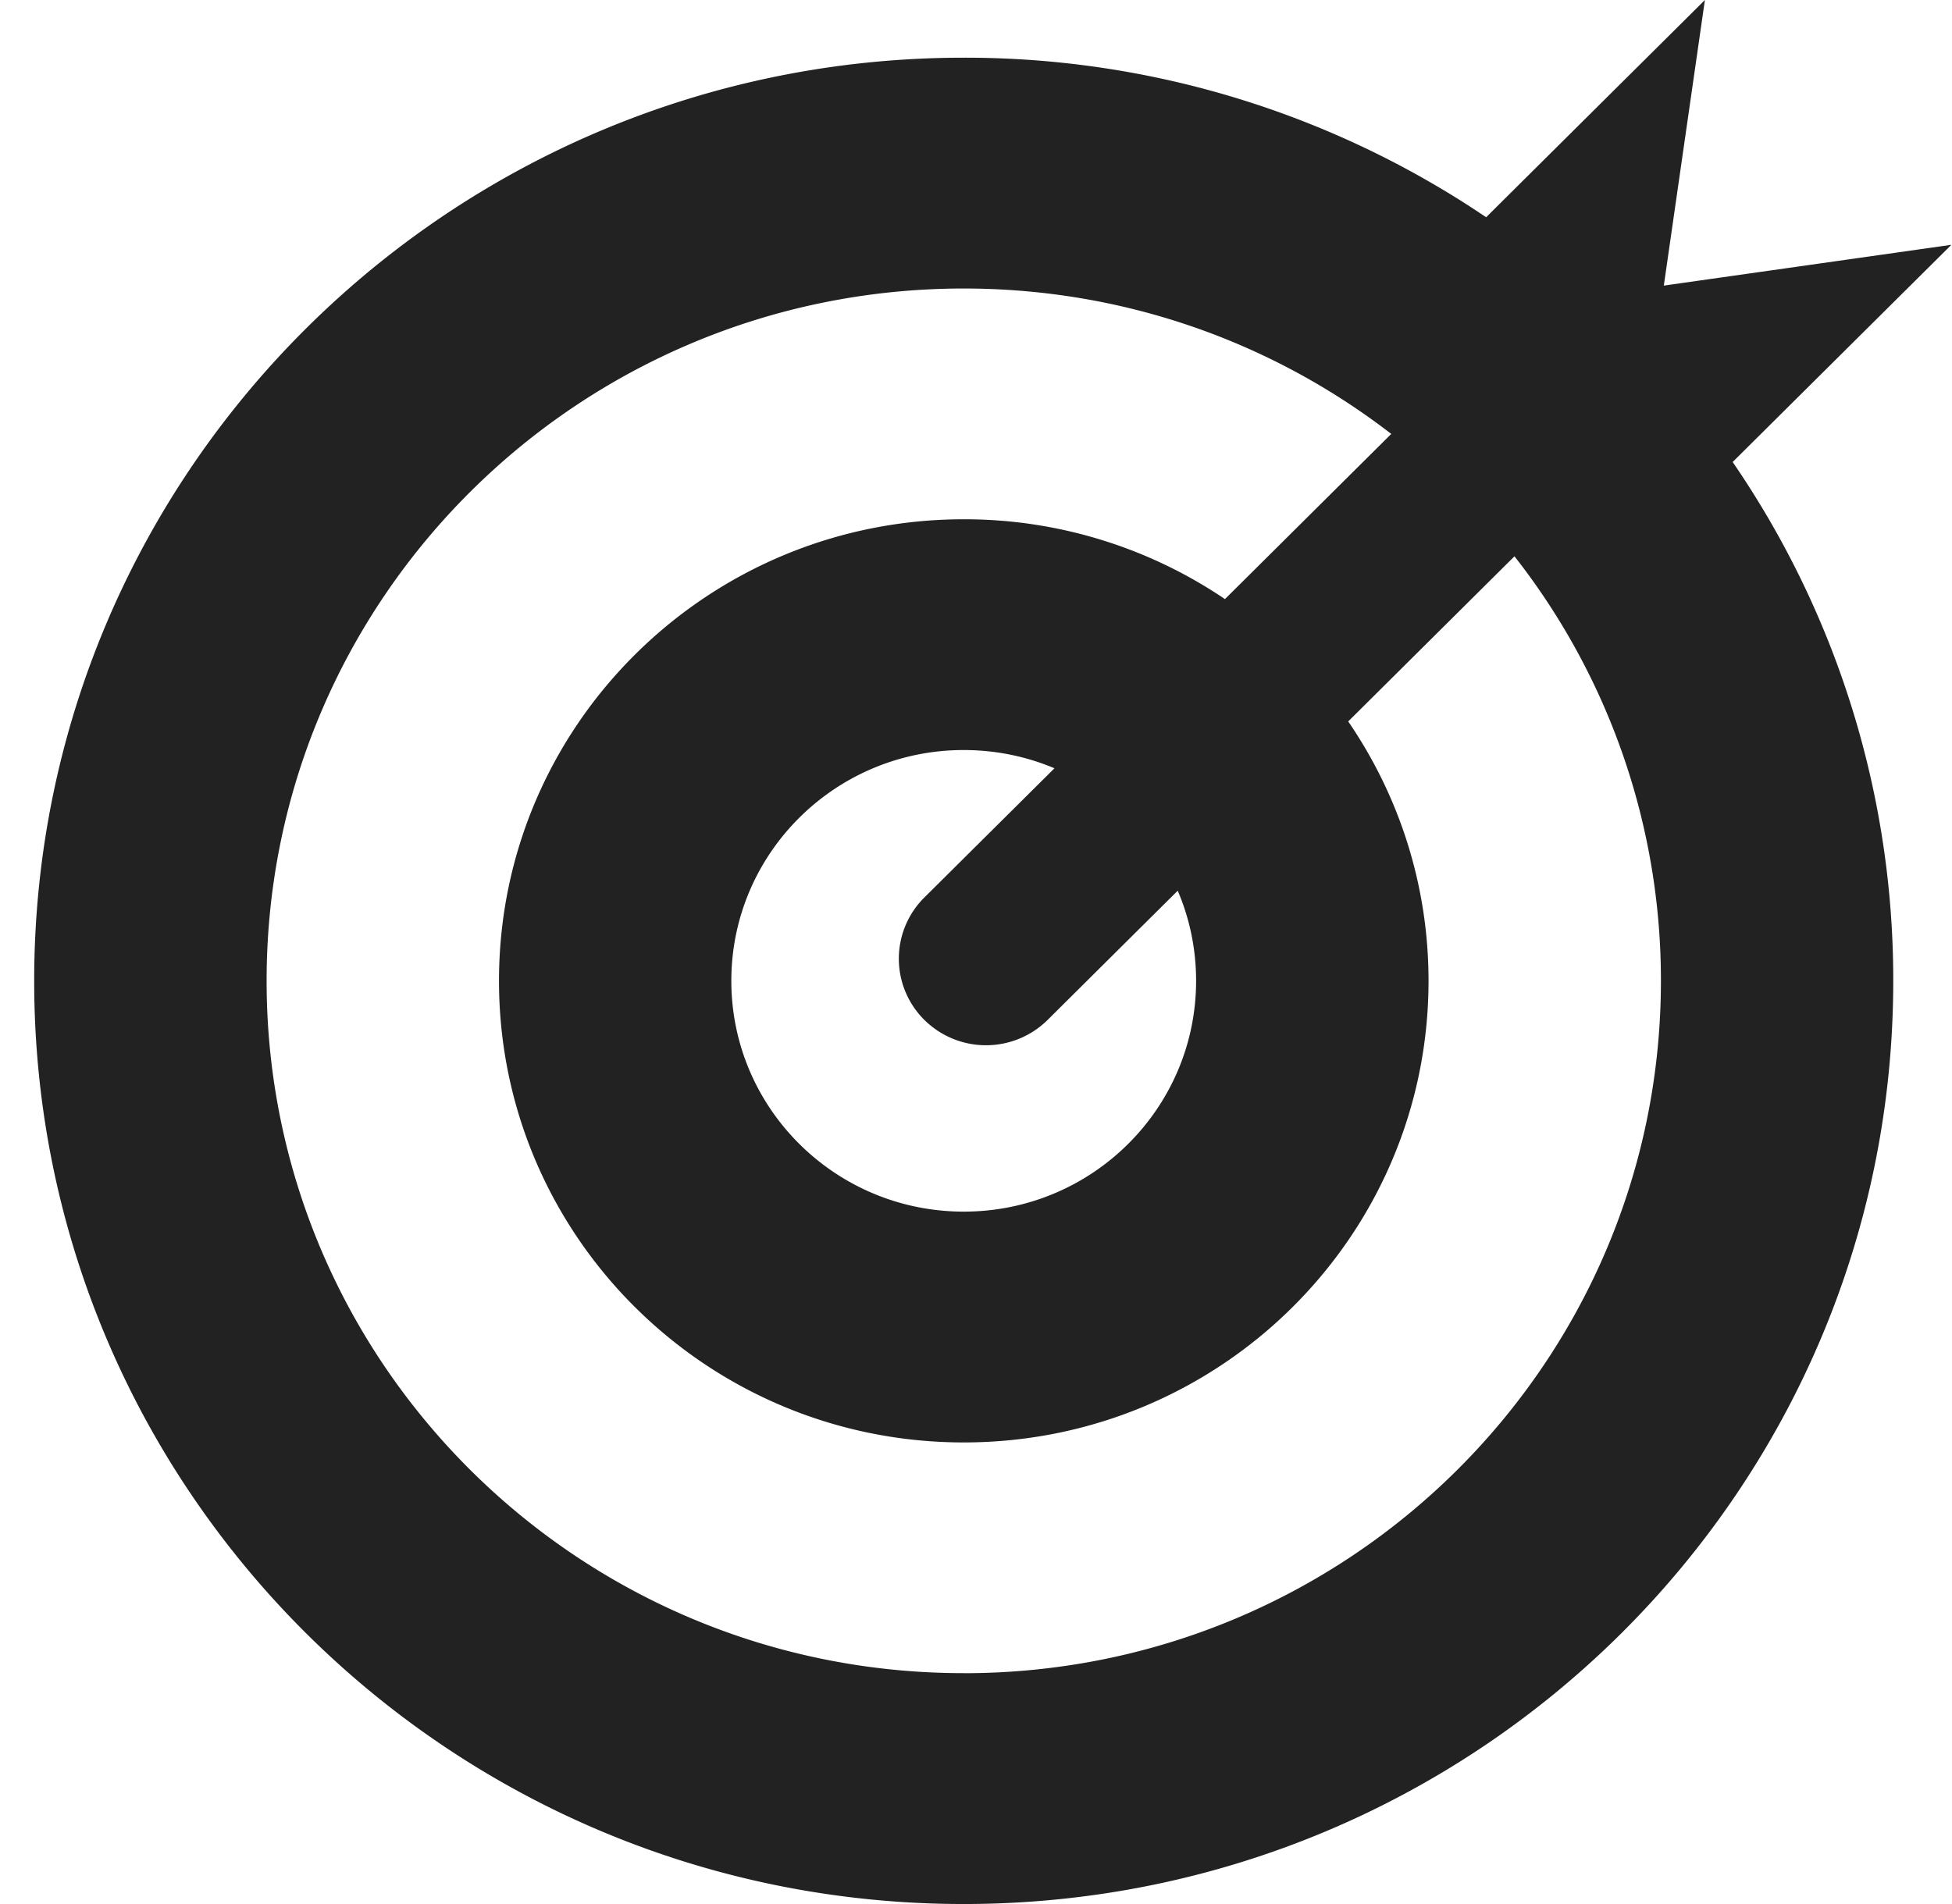<svg width="41" height="40" fill="none" xmlns="http://www.w3.org/2000/svg"><path d="M40.987 5.143L34.947 6l.863-6-4.595 4.564a19.524 19.524 0 0 0-10.973-3.352C9.46 1.212.718 9.895.718 20.606.718 31.317 9.46 40 20.242 40c10.783 0 19.524-8.683 19.524-19.394a19.22 19.22 0 0 0-3.373-10.9l4.594-4.563zM20.242 35.15C12.155 35.151 5.6 28.64 5.6 20.606c0-8.033 6.556-14.545 14.643-14.545 3.384 0 6.5 1.14 8.979 3.055l-3.493 3.47a9.76 9.76 0 0 0-5.486-1.677c-5.391 0-9.762 4.342-9.762 9.697 0 5.356 4.37 9.697 9.762 9.697s9.762-4.341 9.762-9.697c0-2.02-.623-3.896-1.687-5.45l3.492-3.469a14.42 14.42 0 0 1 3.076 8.919c0 8.033-6.556 14.545-14.643 14.545zm-.827-13.724a1.84 1.84 0 0 0 2.59 0l2.732-2.714c.249.581.386 1.221.386 1.893 0 2.678-2.185 4.849-4.88 4.849-2.696 0-4.882-2.171-4.882-4.849 0-2.678 2.186-4.848 4.881-4.848.677 0 1.32.136 1.906.383l-2.733 2.715a1.81 1.81 0 0 0 0 2.571z" fill="#222"/></svg>